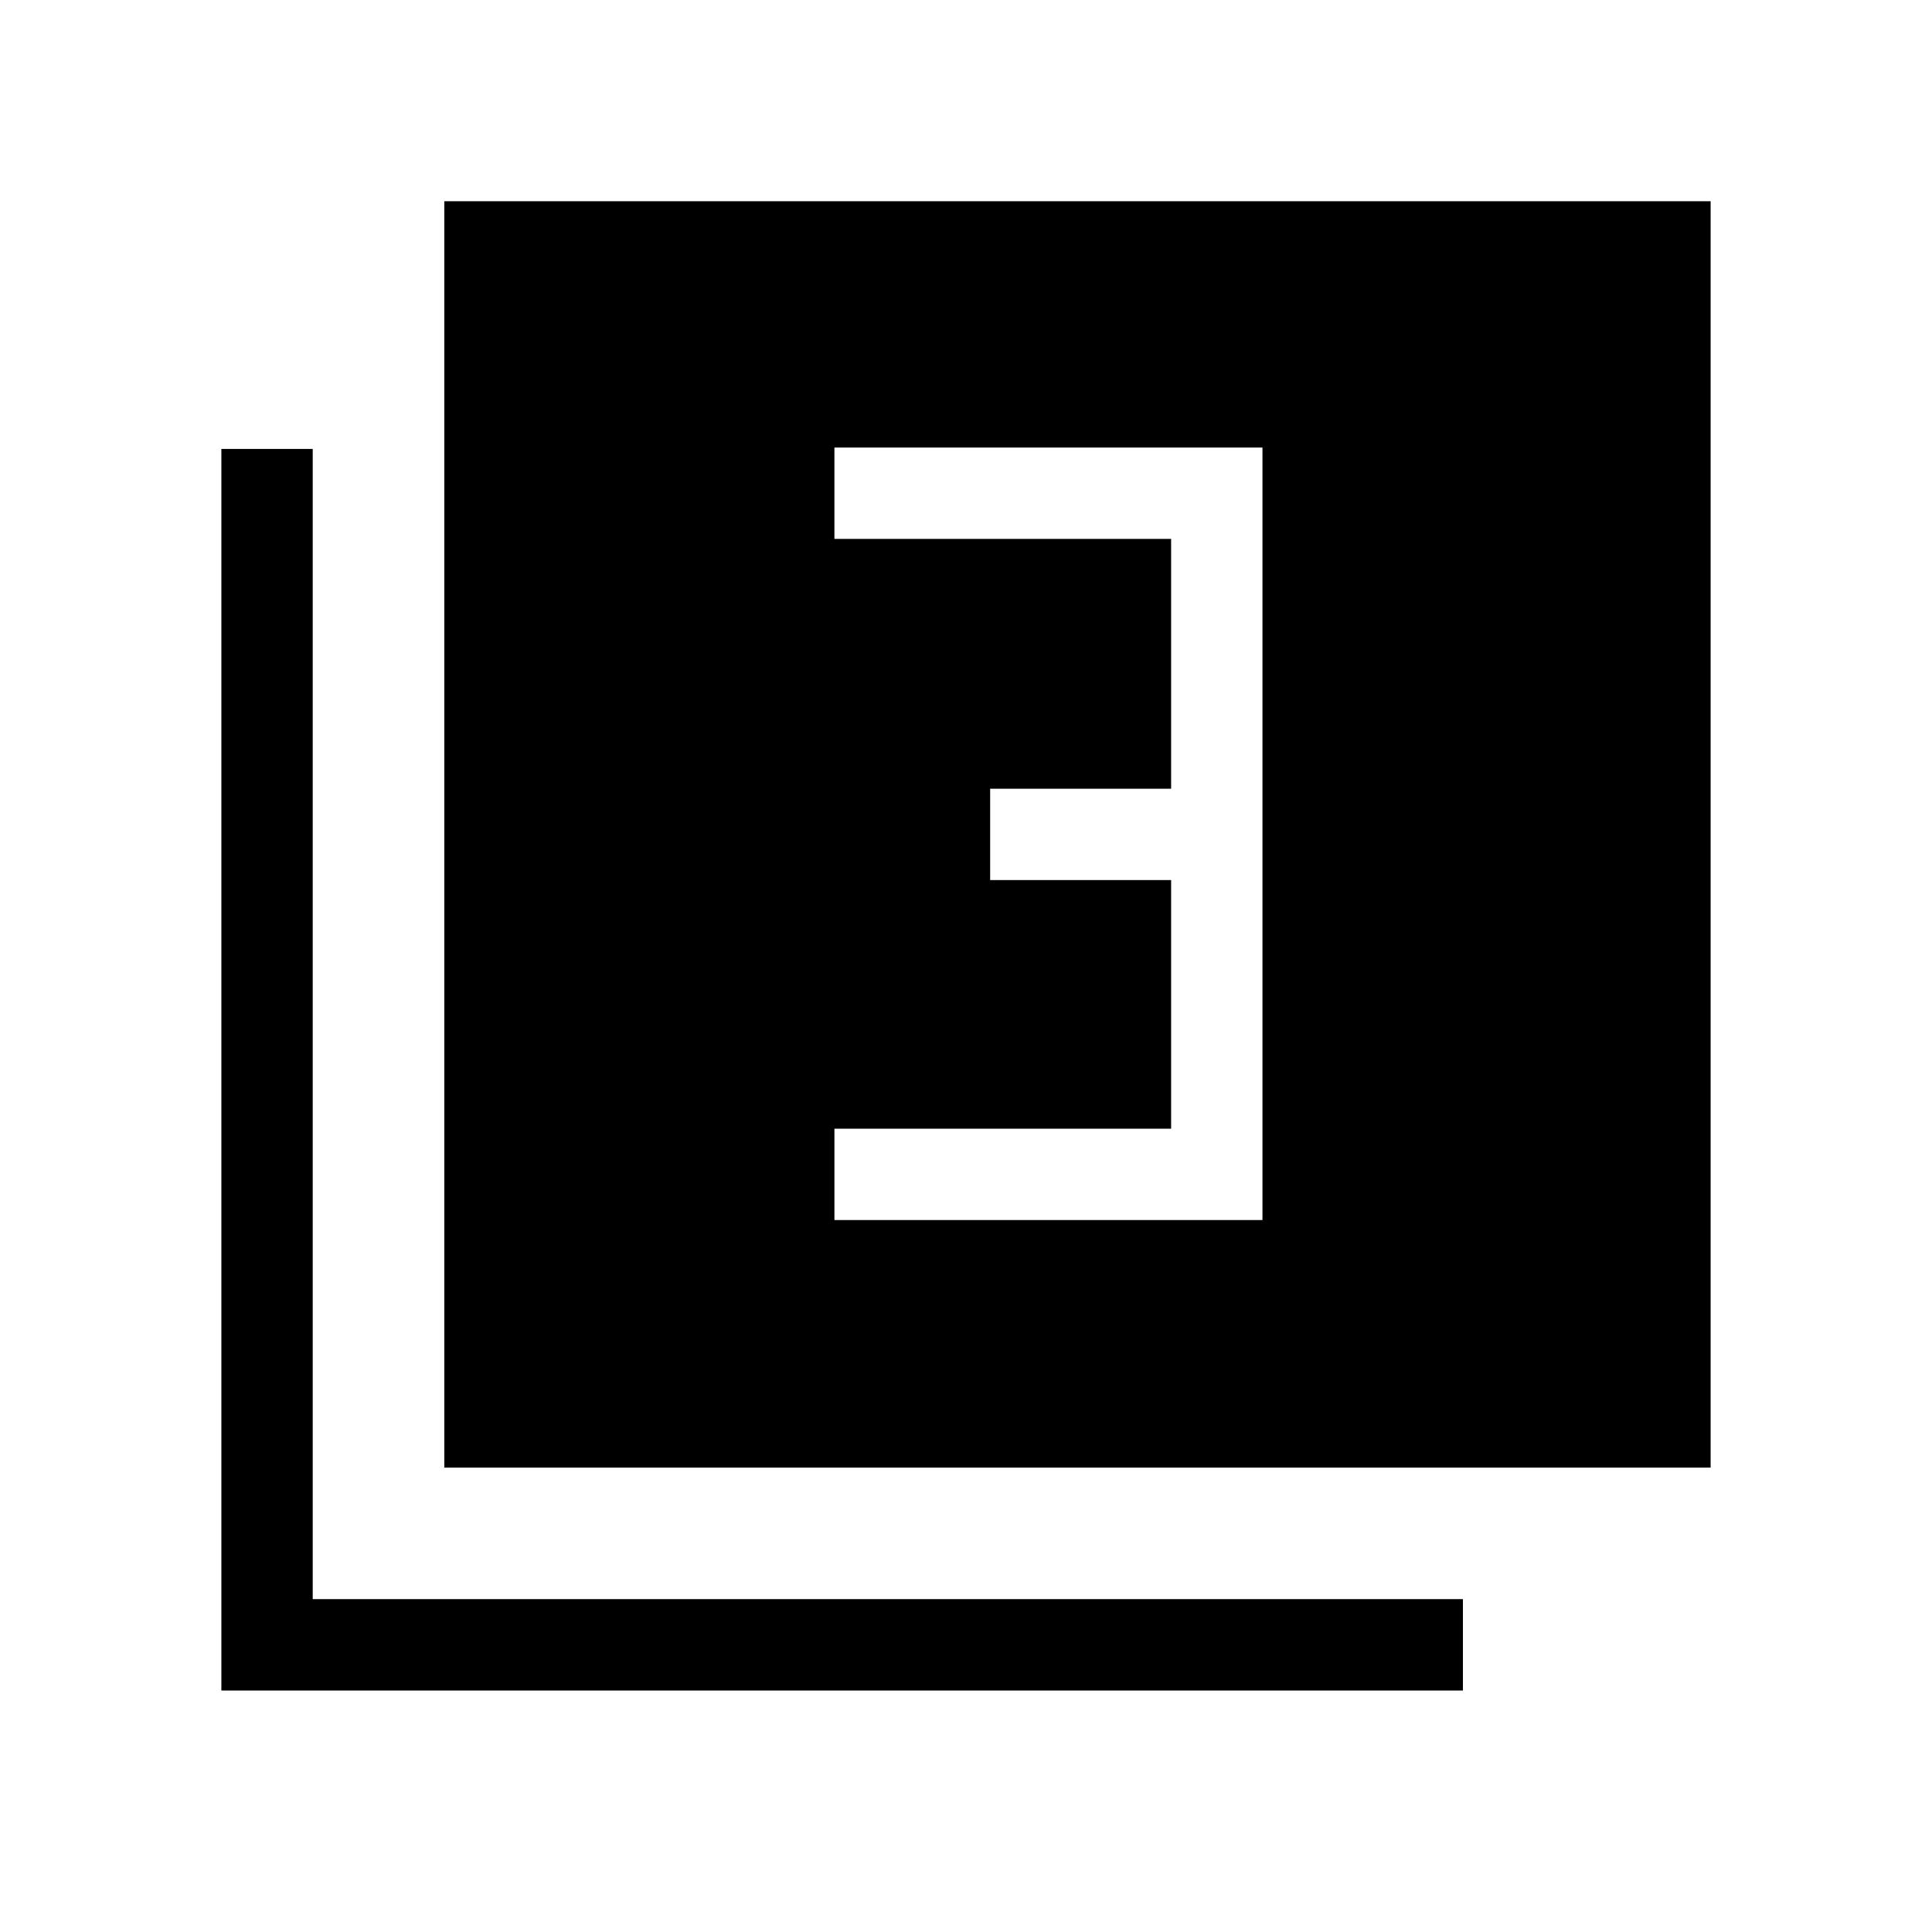 <svg xmlns="http://www.w3.org/2000/svg" height="48" viewBox="0 -960 960 960" width="48"><path d="M414.62-353.77h212.69v-383.84H414.62v45.38h167.3v124.15H492v45.39h89.92v123.54h-167.3v45.38Zm-193.85 123V-860H850v629.23H220.77ZM110-120v-616.92h45.39v571.53h571.53V-120H110Z"/></svg>